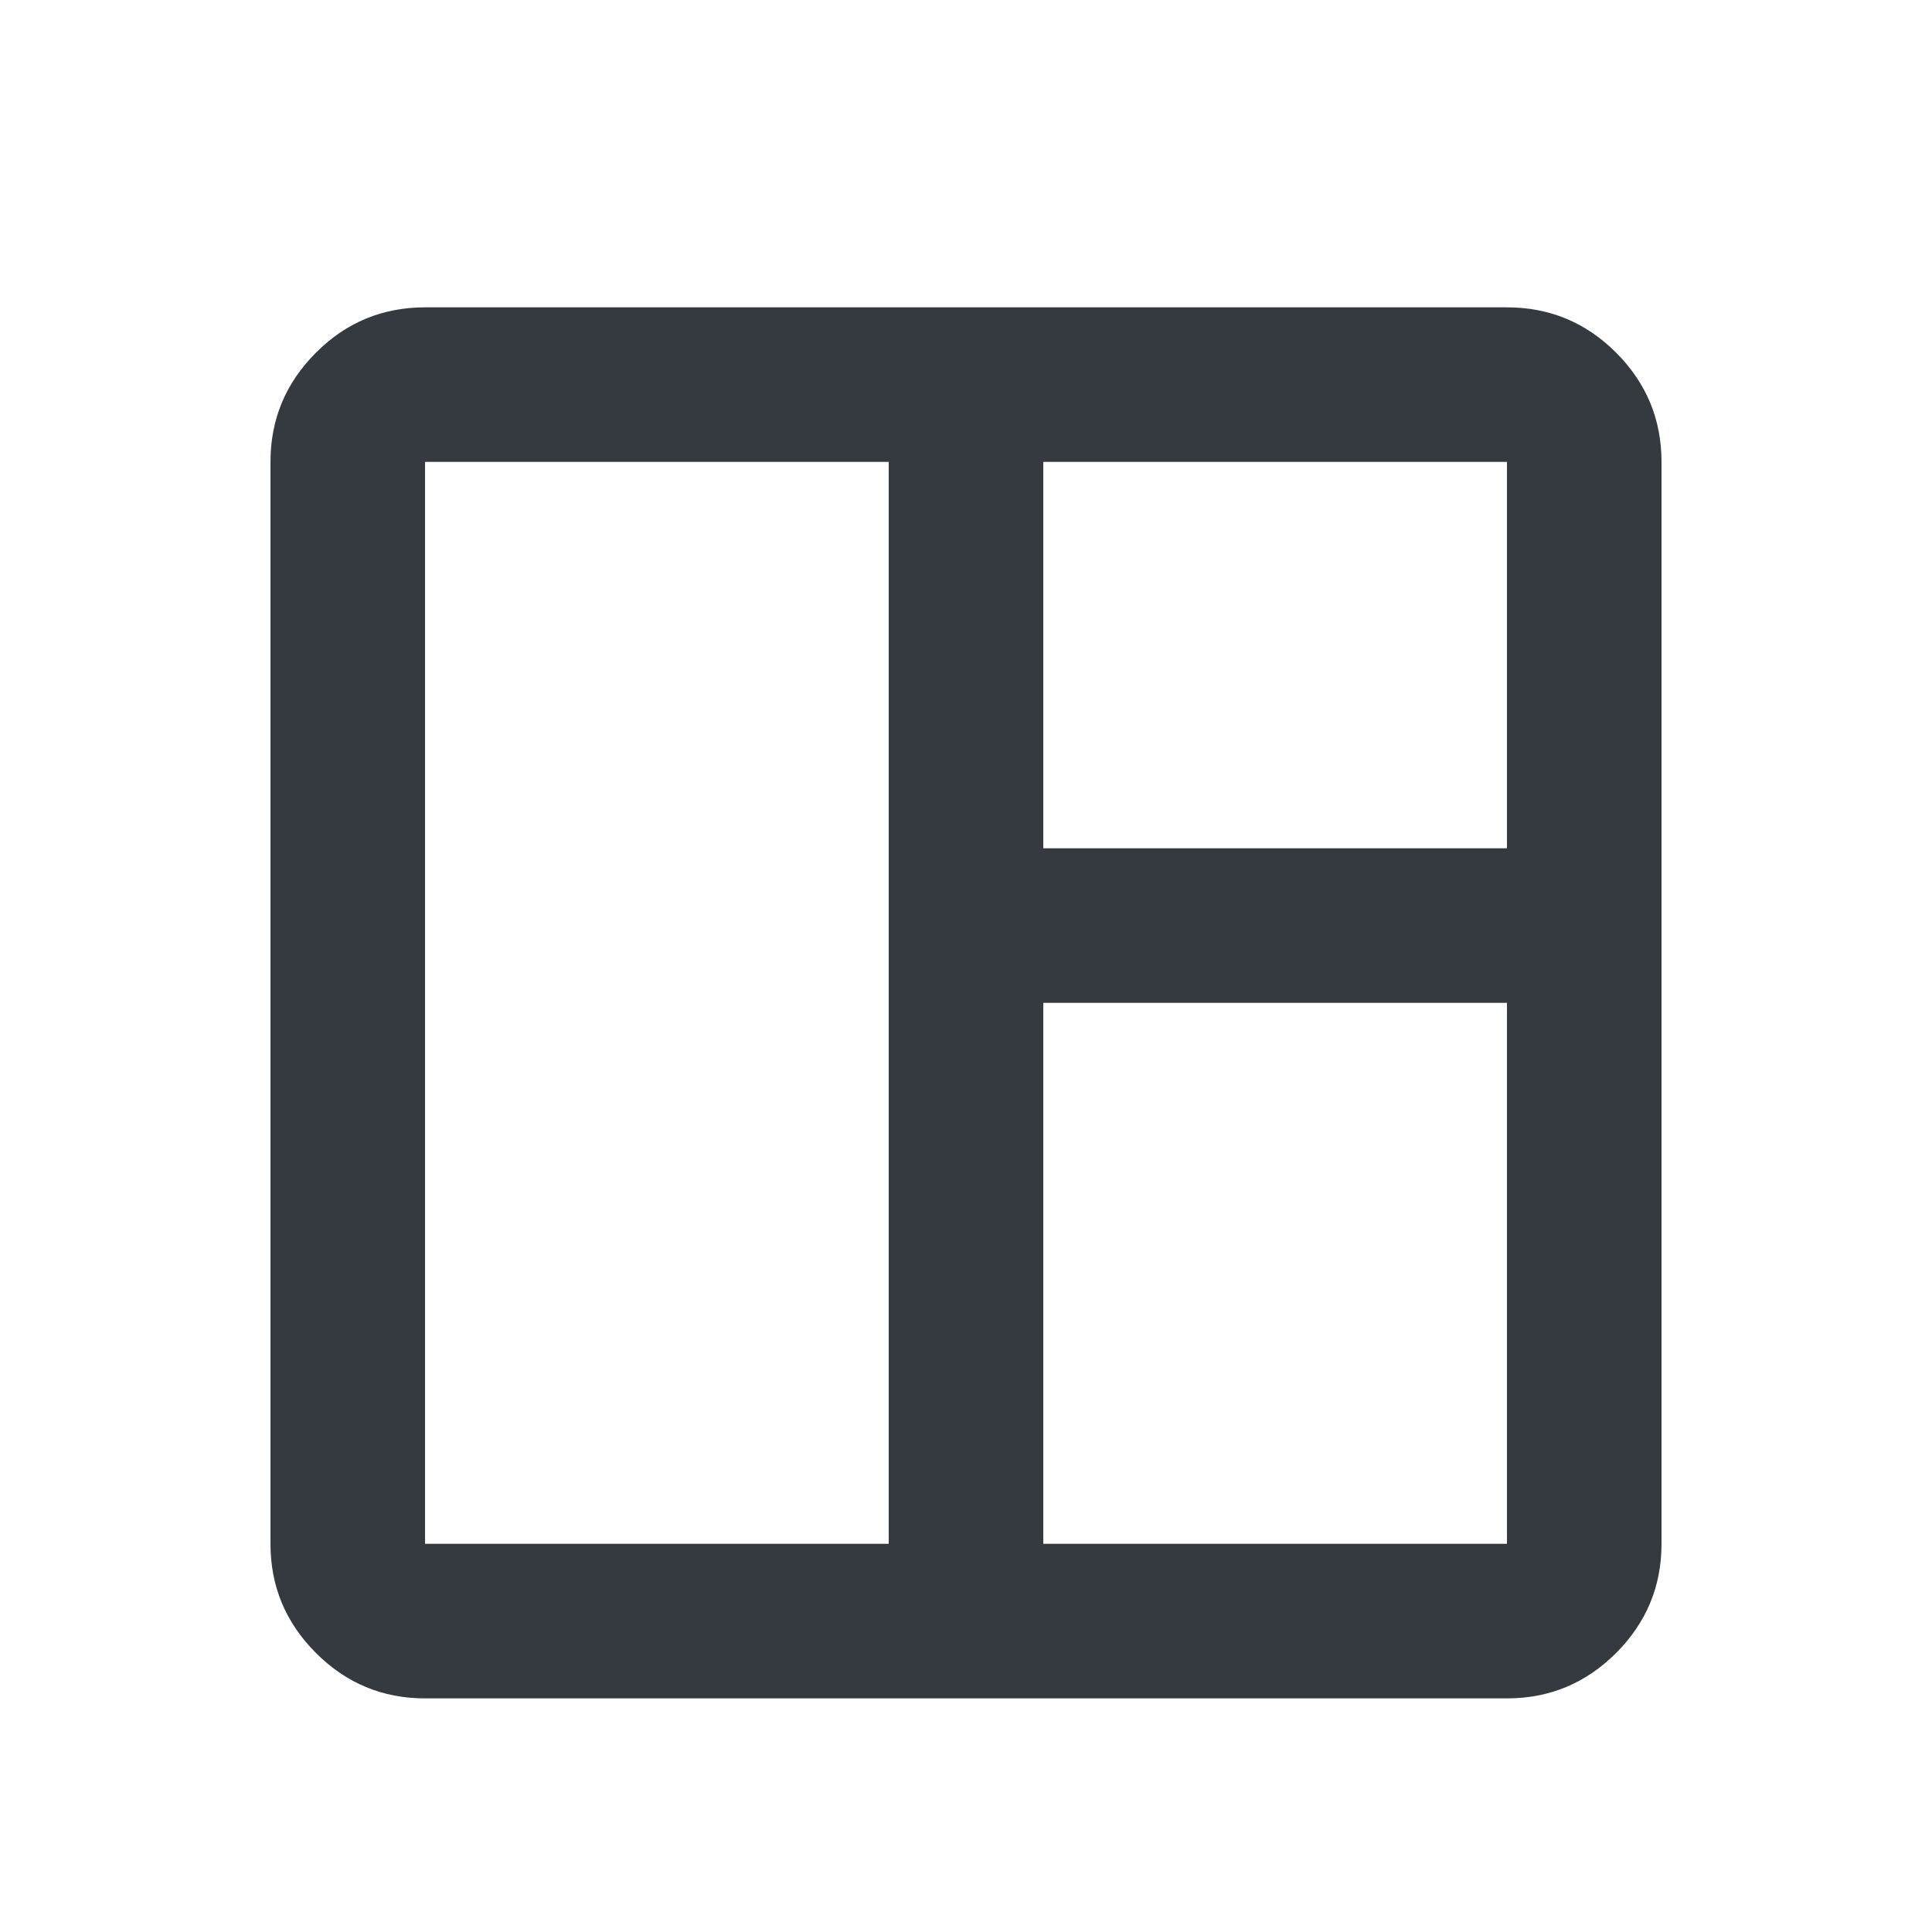<svg width="25" height="25" viewBox="0 0 25 25" fill="none" xmlns="http://www.w3.org/2000/svg">
<mask id="mask0_13_1143" style="mask-type:alpha" maskUnits="userSpaceOnUse" x="0" y="0" width="25" height="25">
<rect x="0.5" y="0.977" width="24" height="24" fill="#D9D9D9"/>
</mask>
<g mask="url(#mask0_13_1143)">
<path d="M5.5 21.977C4.95 21.977 4.479 21.781 4.088 21.389C3.696 20.997 3.5 20.527 3.5 19.977V5.977C3.5 5.427 3.696 4.956 4.088 4.564C4.479 4.172 4.95 3.977 5.5 3.977H19.5C20.05 3.977 20.521 4.172 20.913 4.564C21.304 4.956 21.5 5.427 21.5 5.977V19.977C21.5 20.527 21.304 20.997 20.913 21.389C20.521 21.781 20.05 21.977 19.5 21.977H5.5ZM5.5 19.977H11.5V5.977H5.5V19.977ZM13.5 19.977H19.5V12.977H13.5V19.977ZM13.5 10.977H19.5V5.977H13.5V10.977Z" fill="#343A40"/>
</g>
</svg>
